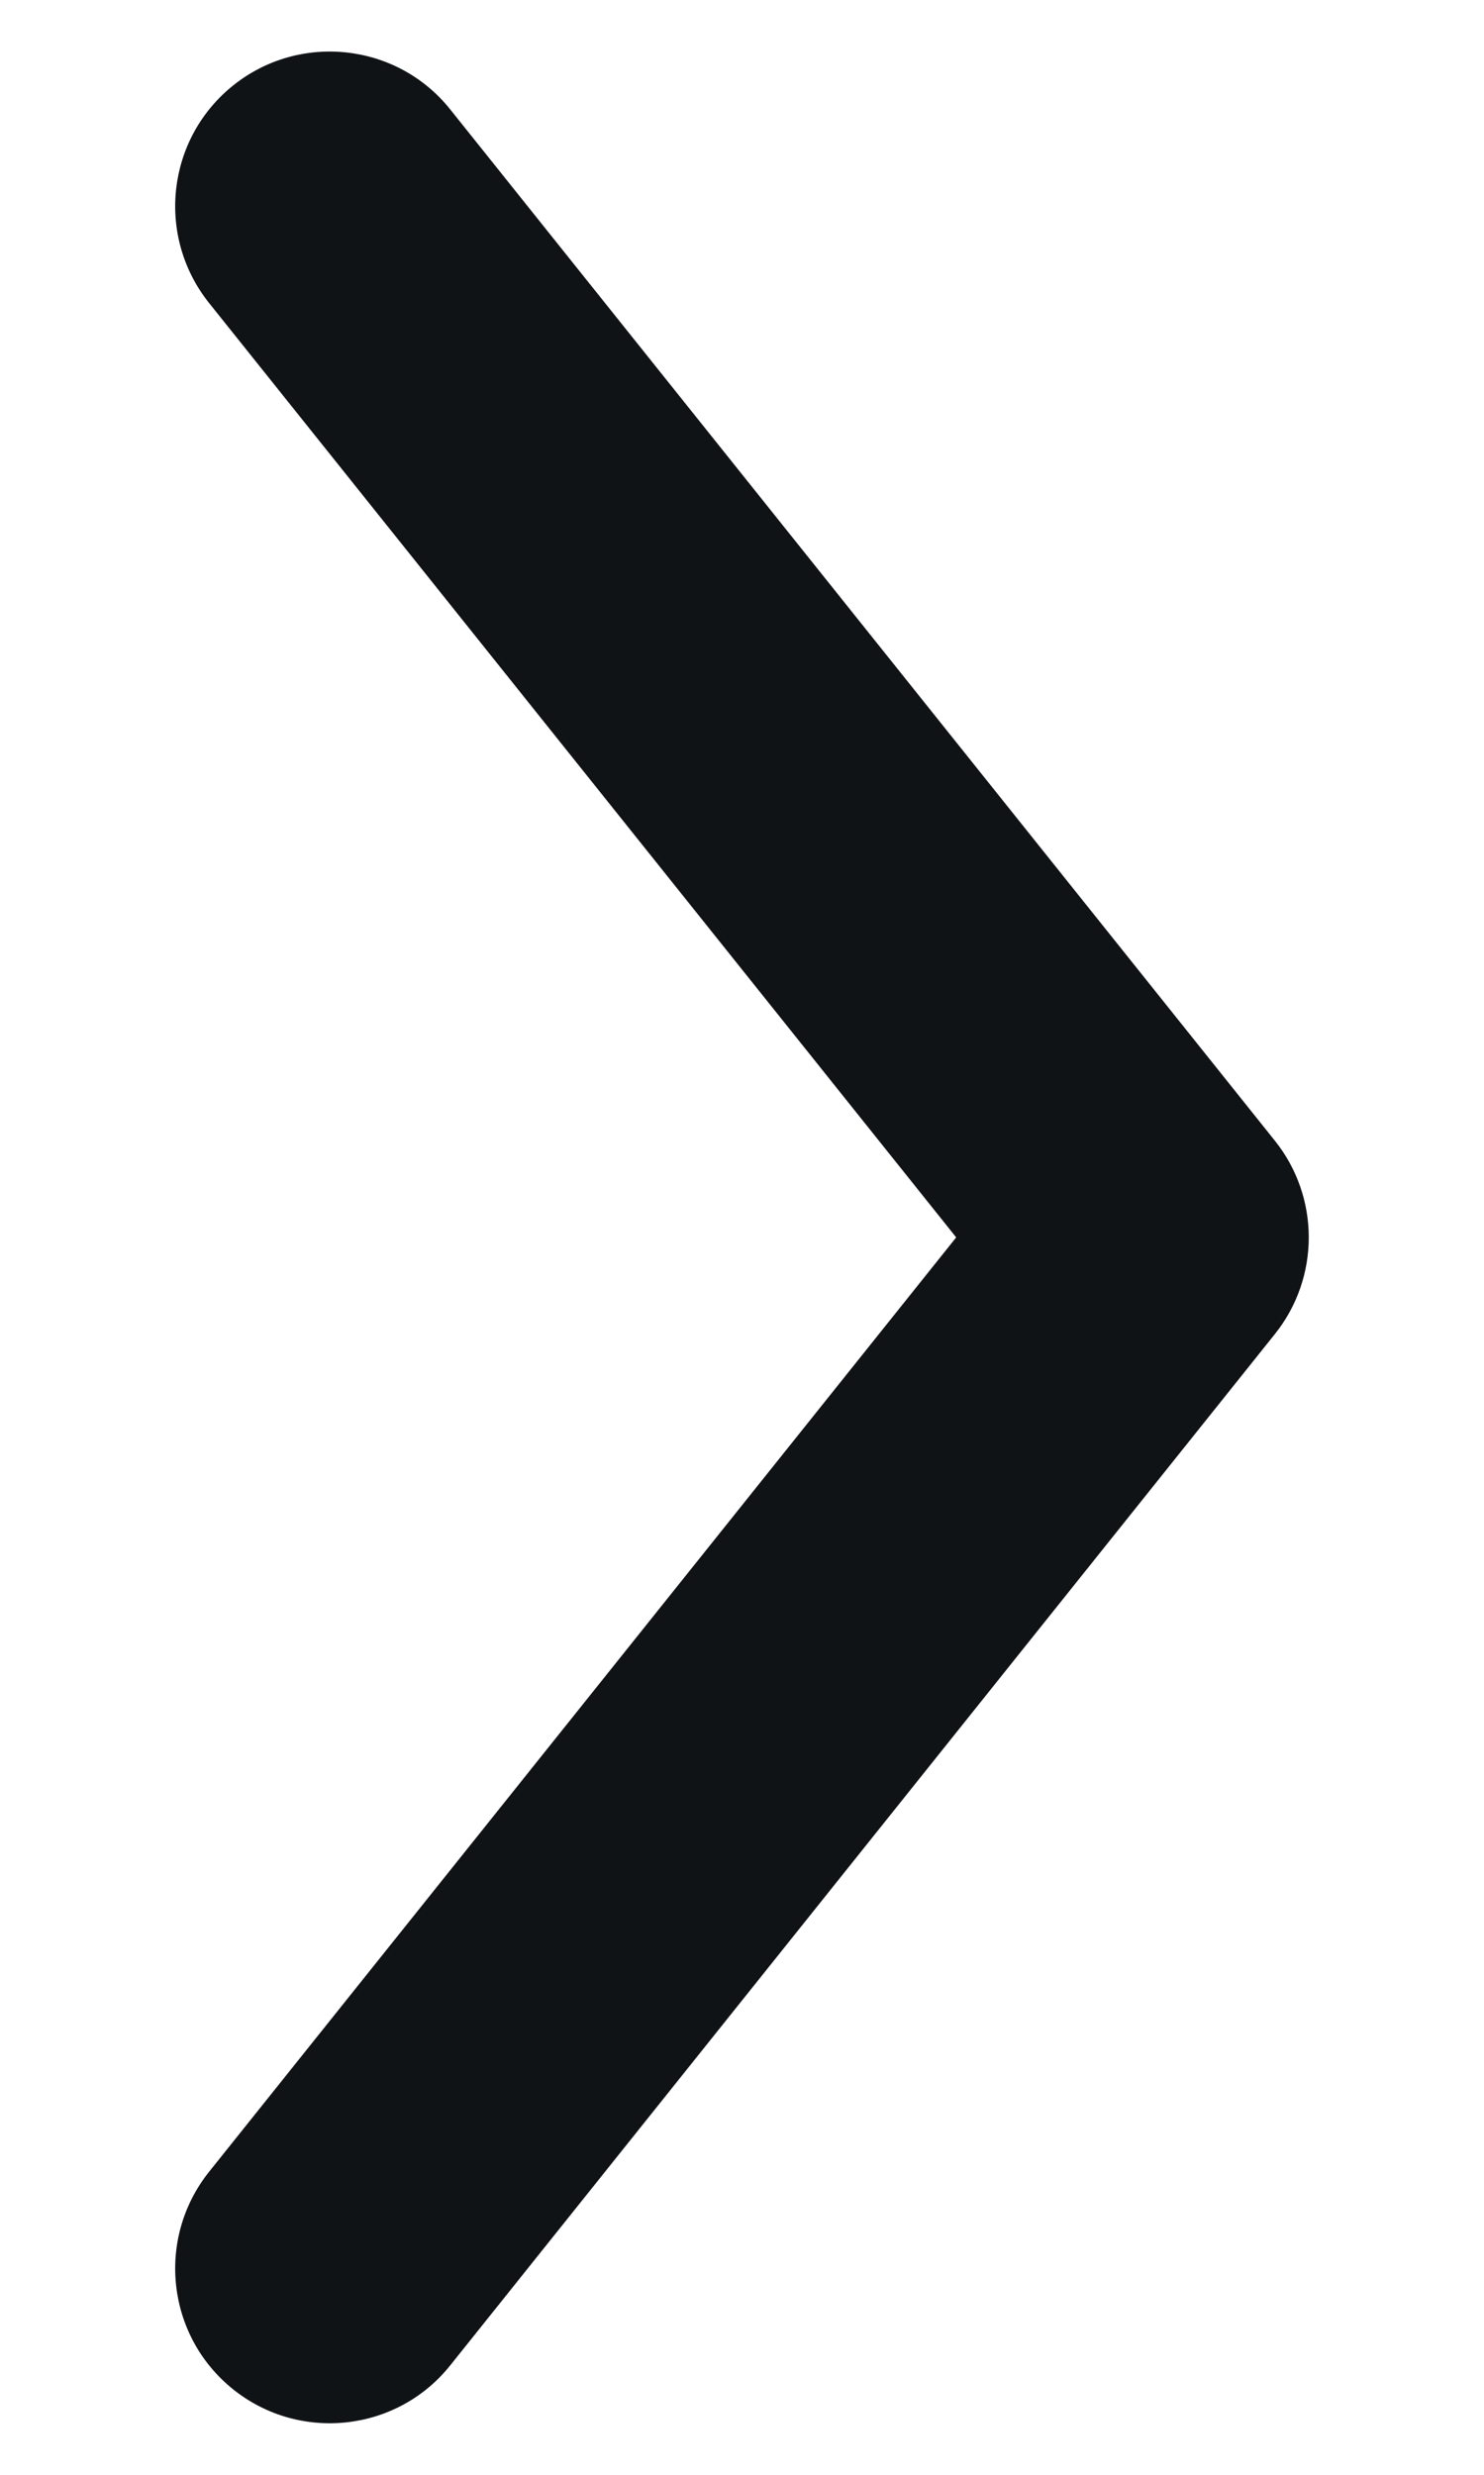 <svg width="6" height="10" viewBox="0 0 6 10" fill="none" xmlns="http://www.w3.org/2000/svg">
<g id="direaction right">
<path id="Vector 175 (Stroke)" fill-rule="evenodd" clip-rule="evenodd" d="M0.943 0.345C0.673 0.561 0.63 0.954 0.845 1.224L3.866 5L0.845 8.776C0.63 9.046 0.673 9.439 0.943 9.655C1.212 9.87 1.606 9.827 1.821 9.557L5.155 5.39C5.337 5.162 5.337 4.838 5.155 4.61L1.821 0.443C1.606 0.173 1.212 0.13 0.943 0.345Z" fill="#101316"/>
</g>
</svg>
